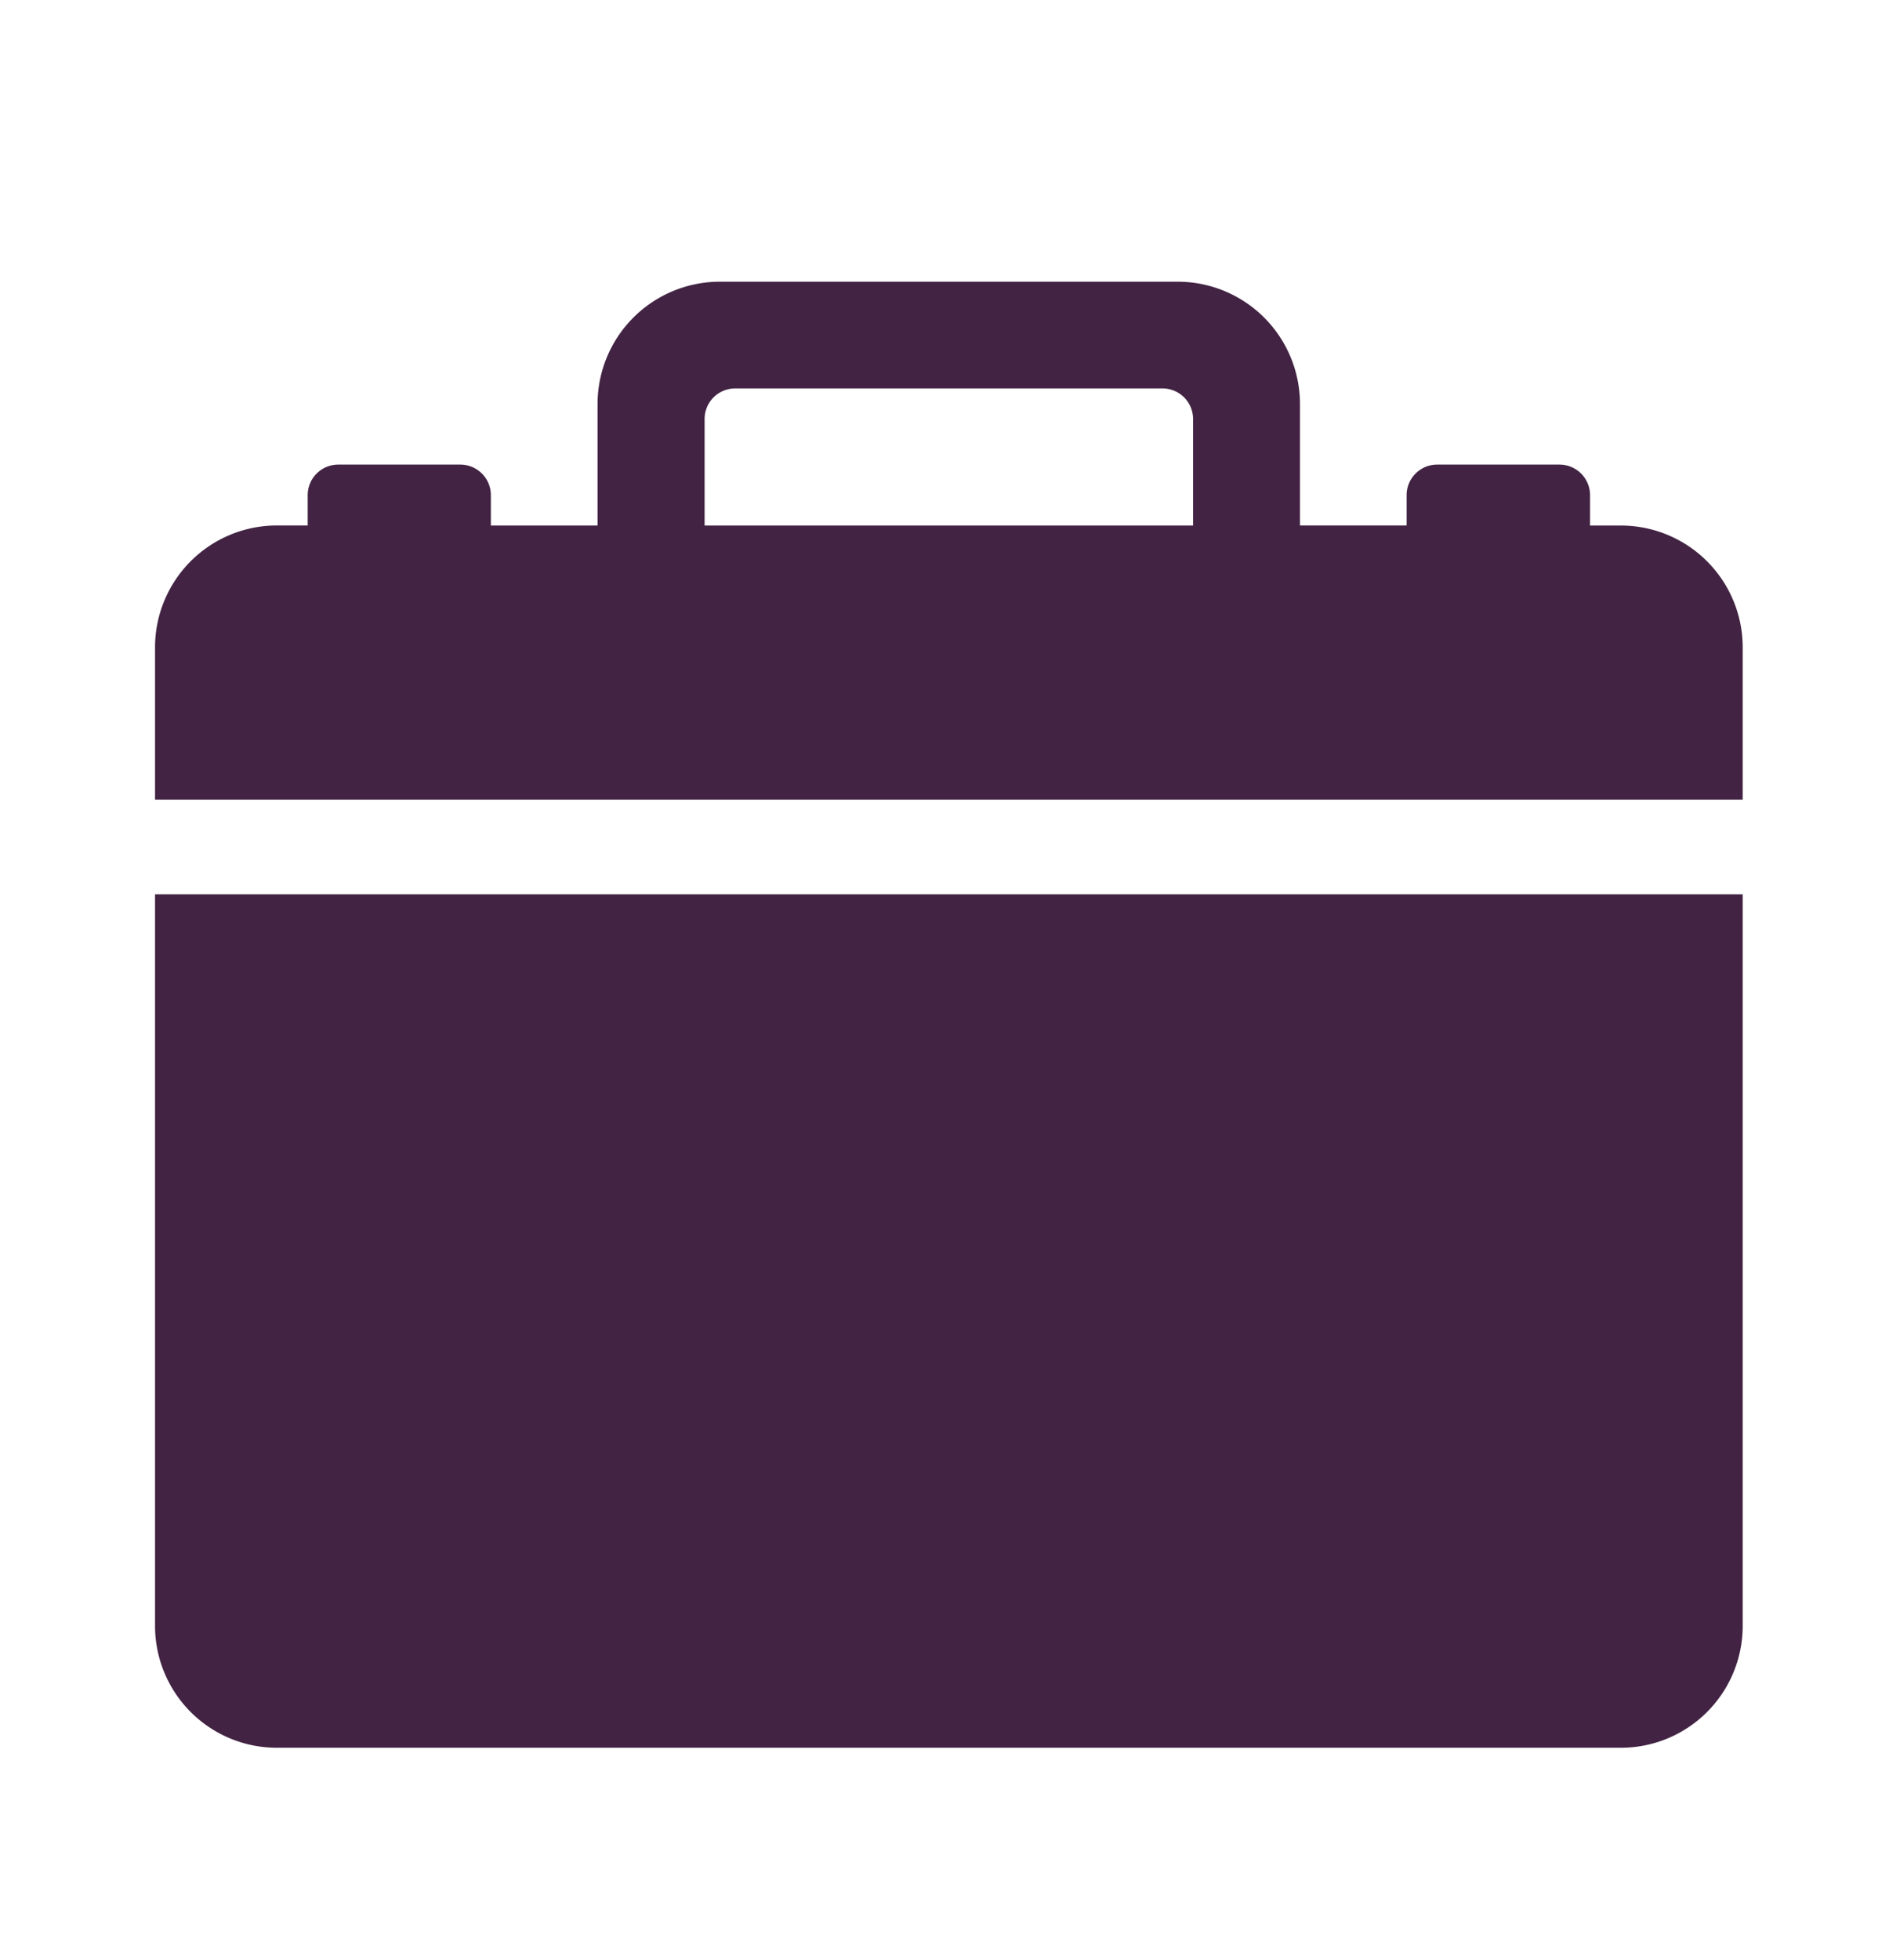<svg xmlns="http://www.w3.org/2000/svg" width="27" height="28" viewBox="0 0 27 28">
  <g id="banking" transform="translate(-0.467 0.214)">
    <rect id="Rectangle_1286" data-name="Rectangle 1286" width="27" height="28" transform="translate(0.467 -0.214)" fill="none"/>
    <g id="banking-2" data-name="banking" transform="translate(2.683 3.811)">
      <path id="Path_6036" data-name="Path 6036" d="M5.121,27.944h19.2A1.742,1.742,0,0,0,26.068,26.2V15.75H3.375V26.2A1.742,1.742,0,0,0,5.121,27.944Z" transform="translate(-3.375 -6.997)" fill="#422343"/>
      <path id="Path_6037" data-name="Path 6037" d="M24.322,7.984h-.436V7.548a.437.437,0,0,0-.436-.435H21.7a.437.437,0,0,0-.436.435v.435H19.74V6.242A1.749,1.749,0,0,0,17.994,4.5H11.448A1.749,1.749,0,0,0,9.7,6.242V7.984H8.175V7.548a.437.437,0,0,0-.436-.435H5.993a.437.437,0,0,0-.436.435v.435H5.121A1.742,1.742,0,0,0,3.375,9.726V11.9H26.068V9.726A1.742,1.742,0,0,0,24.322,7.984Zm-6.11,0H11.23V6.46a.437.437,0,0,1,.436-.435h6.11a.437.437,0,0,1,.436.435Z" transform="translate(-3.375 -4.5)" fill="#422343"/>
    </g>
  </g>
</svg>
